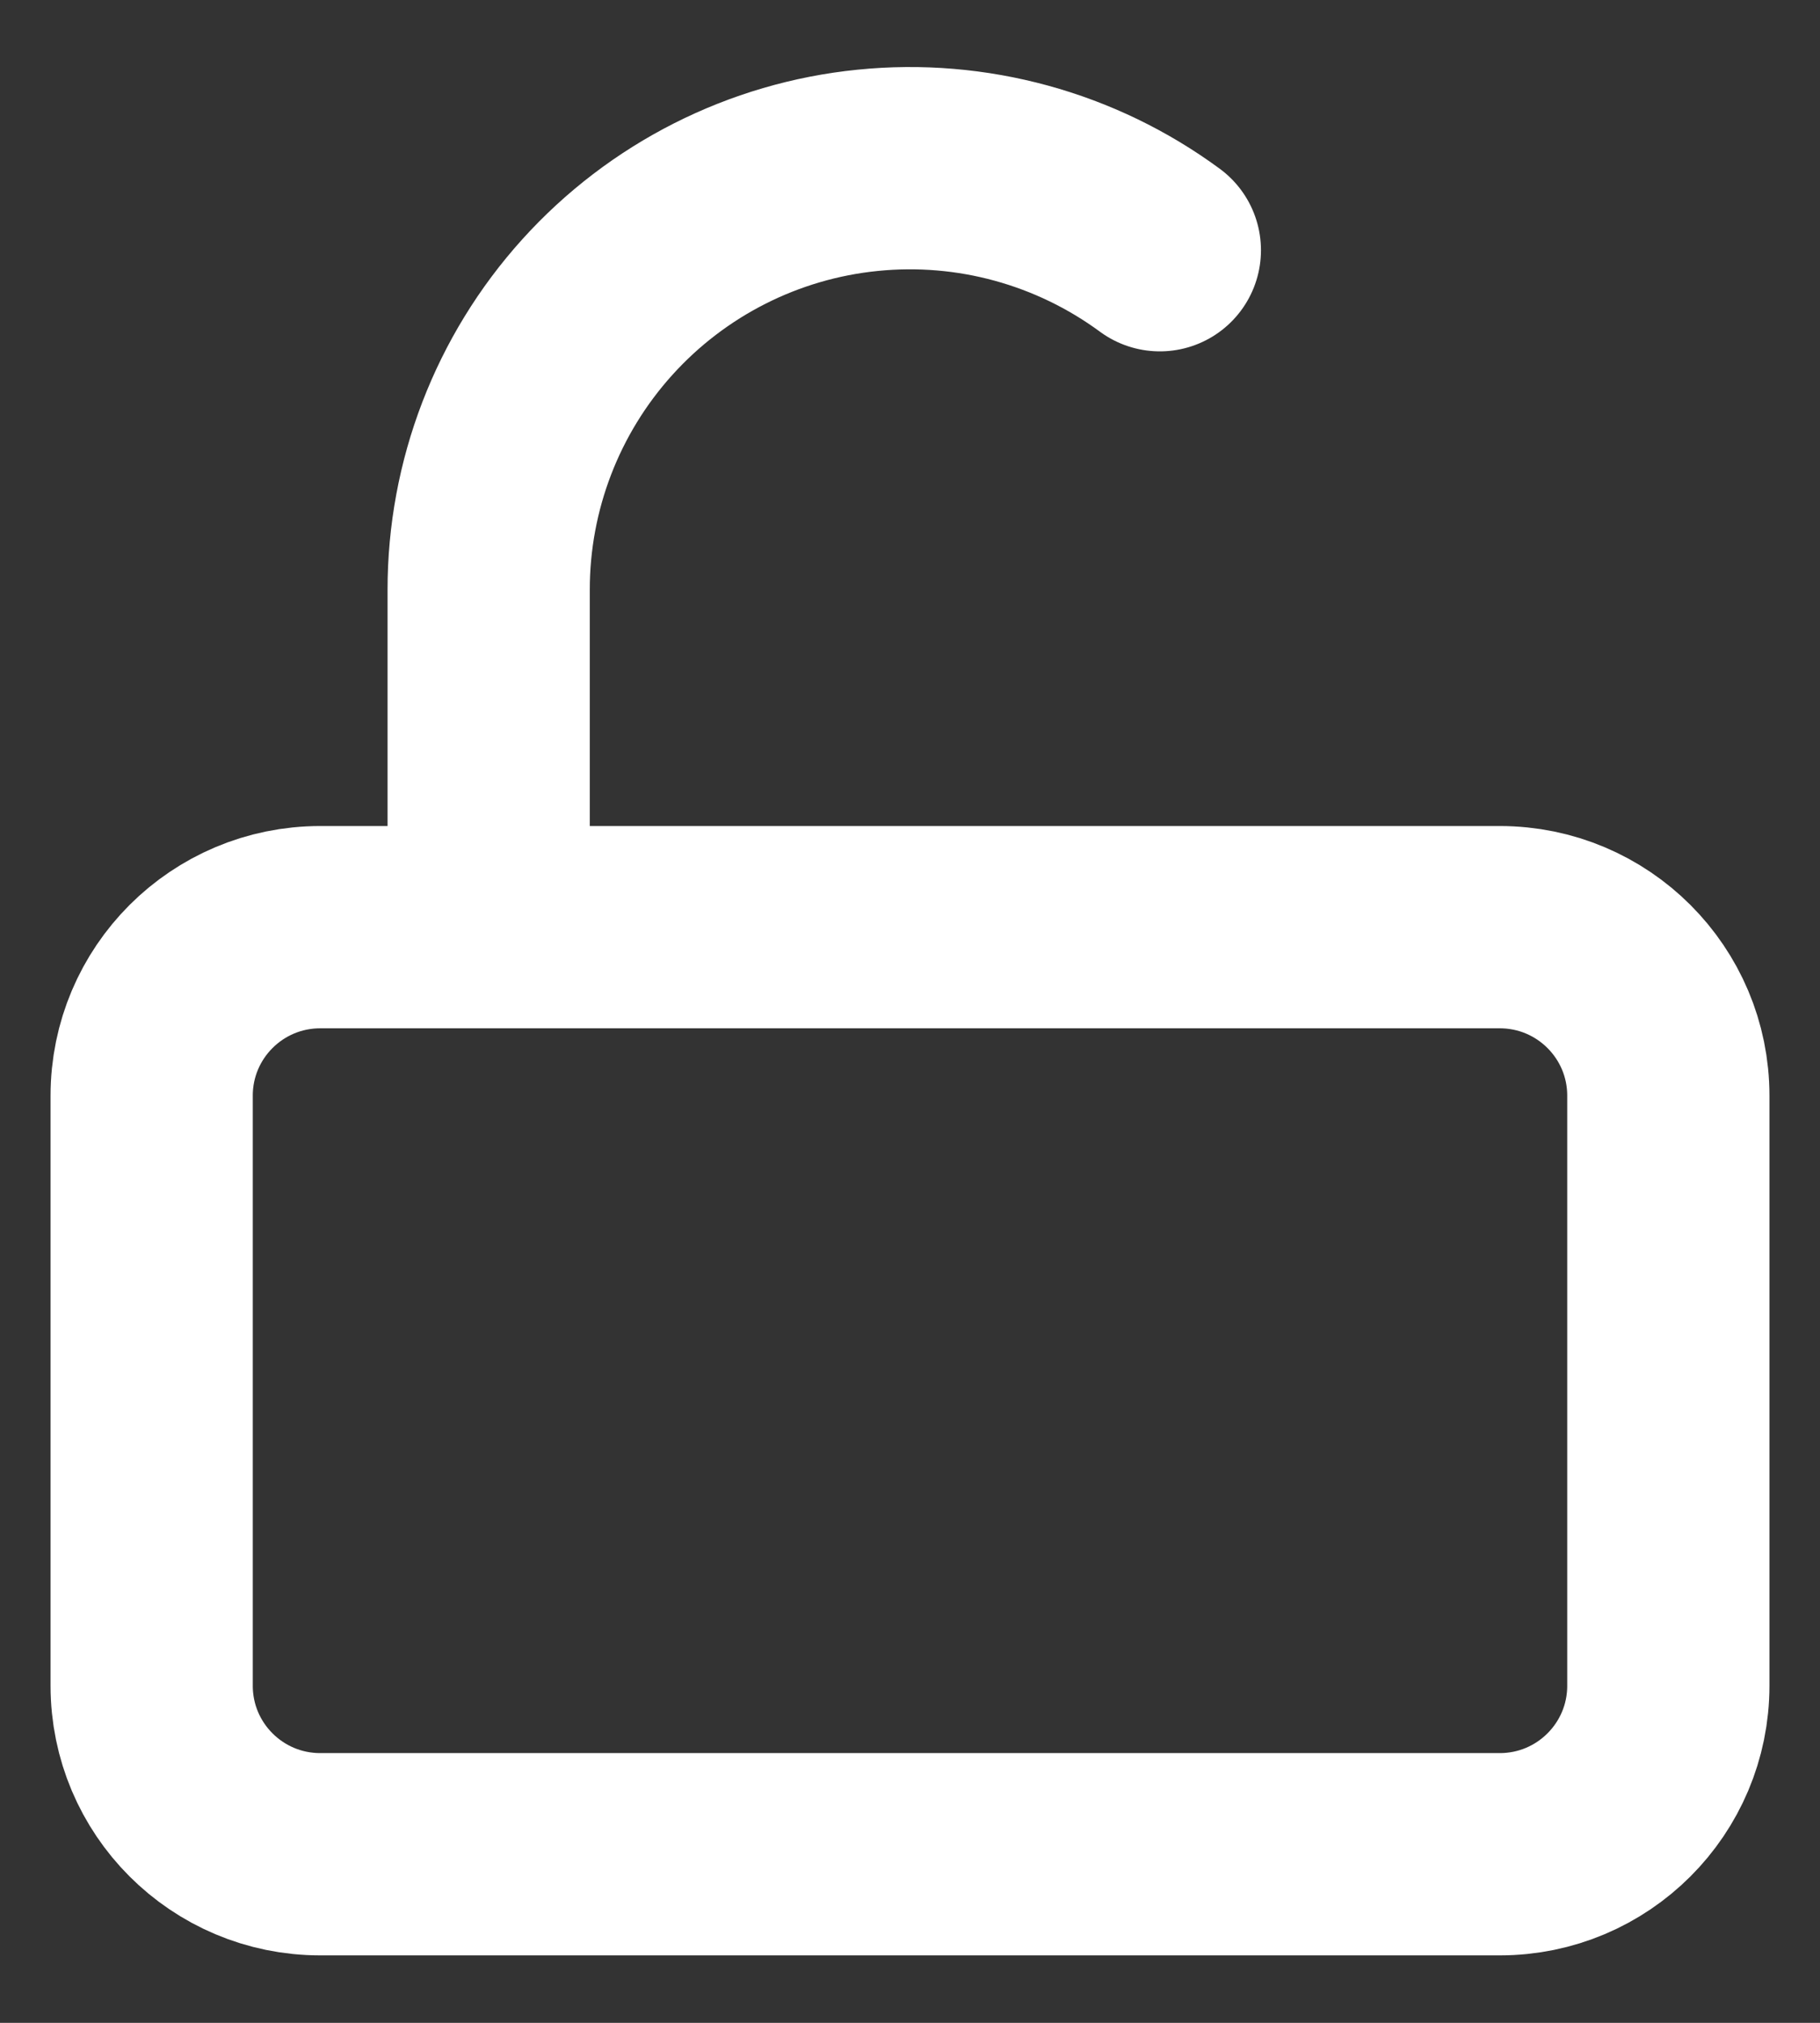 <svg width="18" height="20" viewBox="0 0 18 20" fill="none" xmlns="http://www.w3.org/2000/svg">
<rect x="0" y="0" width="18" height="20" fill="#333333" stroke="none"/>
<path d="M4.833 9.167V5.833C4.832 4.8 5.215 3.803 5.908 3.036C6.6 2.27 7.553 1.787 8.581 1.684C9.609 1.58 10.639 1.862 11.471 2.474M3.167 9.167H14.833C15.754 9.167 16.5 9.913 16.5 10.833V16.667C16.5 17.587 15.754 18.333 14.833 18.333H3.167C2.246 18.333 1.5 17.587 1.5 16.667V10.833C1.5 9.913 2.246 9.167 3.167 9.167Z" stroke="white" stroke-width="2" stroke-linecap="round" stroke-linejoin="round"/>
</svg>
